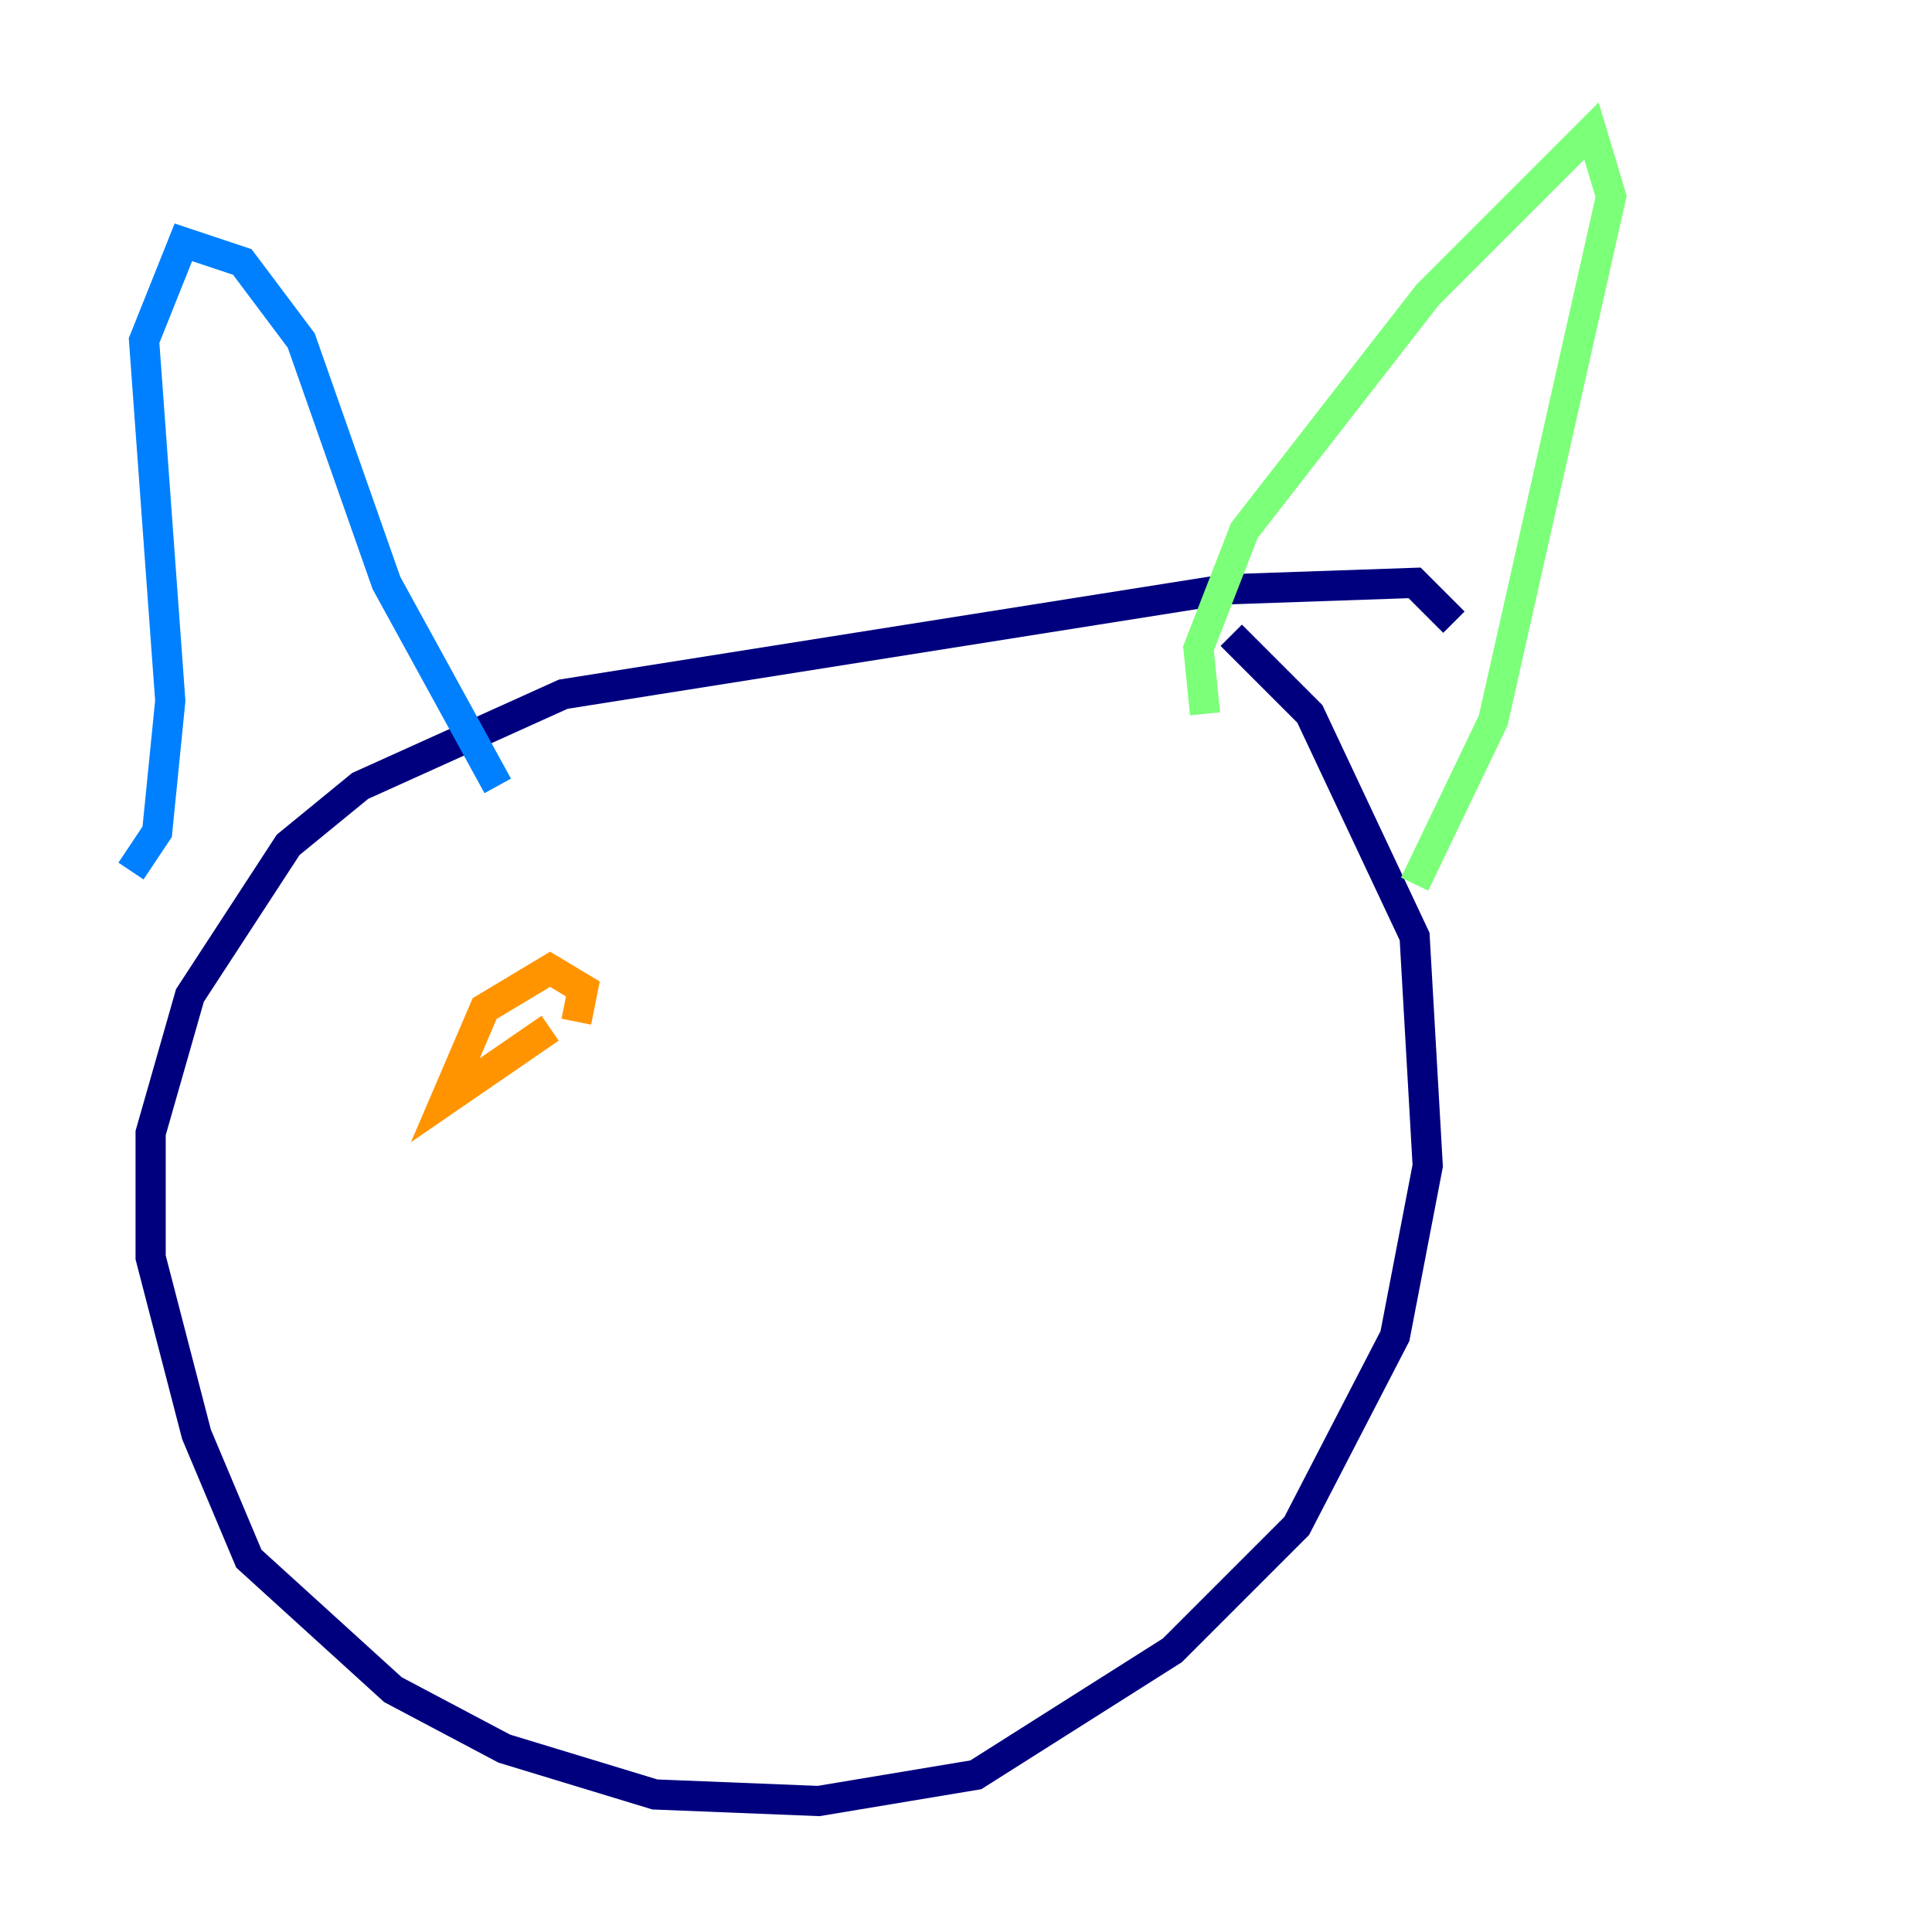 <?xml version="1.0" encoding="utf-8" ?>
<svg baseProfile="tiny" height="128" version="1.2" viewBox="0,0,128,128" width="128" xmlns="http://www.w3.org/2000/svg" xmlns:ev="http://www.w3.org/2001/xml-events" xmlns:xlink="http://www.w3.org/1999/xlink"><defs /><polyline fill="none" points="96.325,41.22 93.722,38.617 81.139,39.051 37.315,45.993 23.864,52.068 19.091,55.973 12.583,65.953 9.98,75.064 9.98,83.308 13.017,95.024 16.488,103.268 26.034,111.946 33.41,115.851 43.39,118.888 54.237,119.322 64.651,117.586 77.668,109.342 85.912,101.098 92.42,88.515 94.59,77.234 93.722,62.047 86.78,47.295 81.573,42.088" stroke="#00007f" stroke-width="2" /><polyline fill="none" points="8.678,57.709 10.414,55.105 11.281,46.427 9.546,22.563 12.149,16.054 16.054,17.356 19.959,22.563 25.6,38.617 32.976,52.068" stroke="#0080ff" stroke-width="2" /><polyline fill="none" points="79.837,47.295 79.403,42.956 82.441,35.146 94.59,19.525 105.437,8.678 106.739,13.017 98.929,47.729 93.722,58.576" stroke="#7cff79" stroke-width="2" /><polyline fill="none" points="38.183,67.688 38.617,65.519 36.447,64.217 32.108,66.82 29.505,72.895 36.447,68.122" stroke="#ff9400" stroke-width="2" /><polyline fill="none" points="84.61,75.498 84.61,75.498" stroke="#7f0000" stroke-width="2" /></svg>
